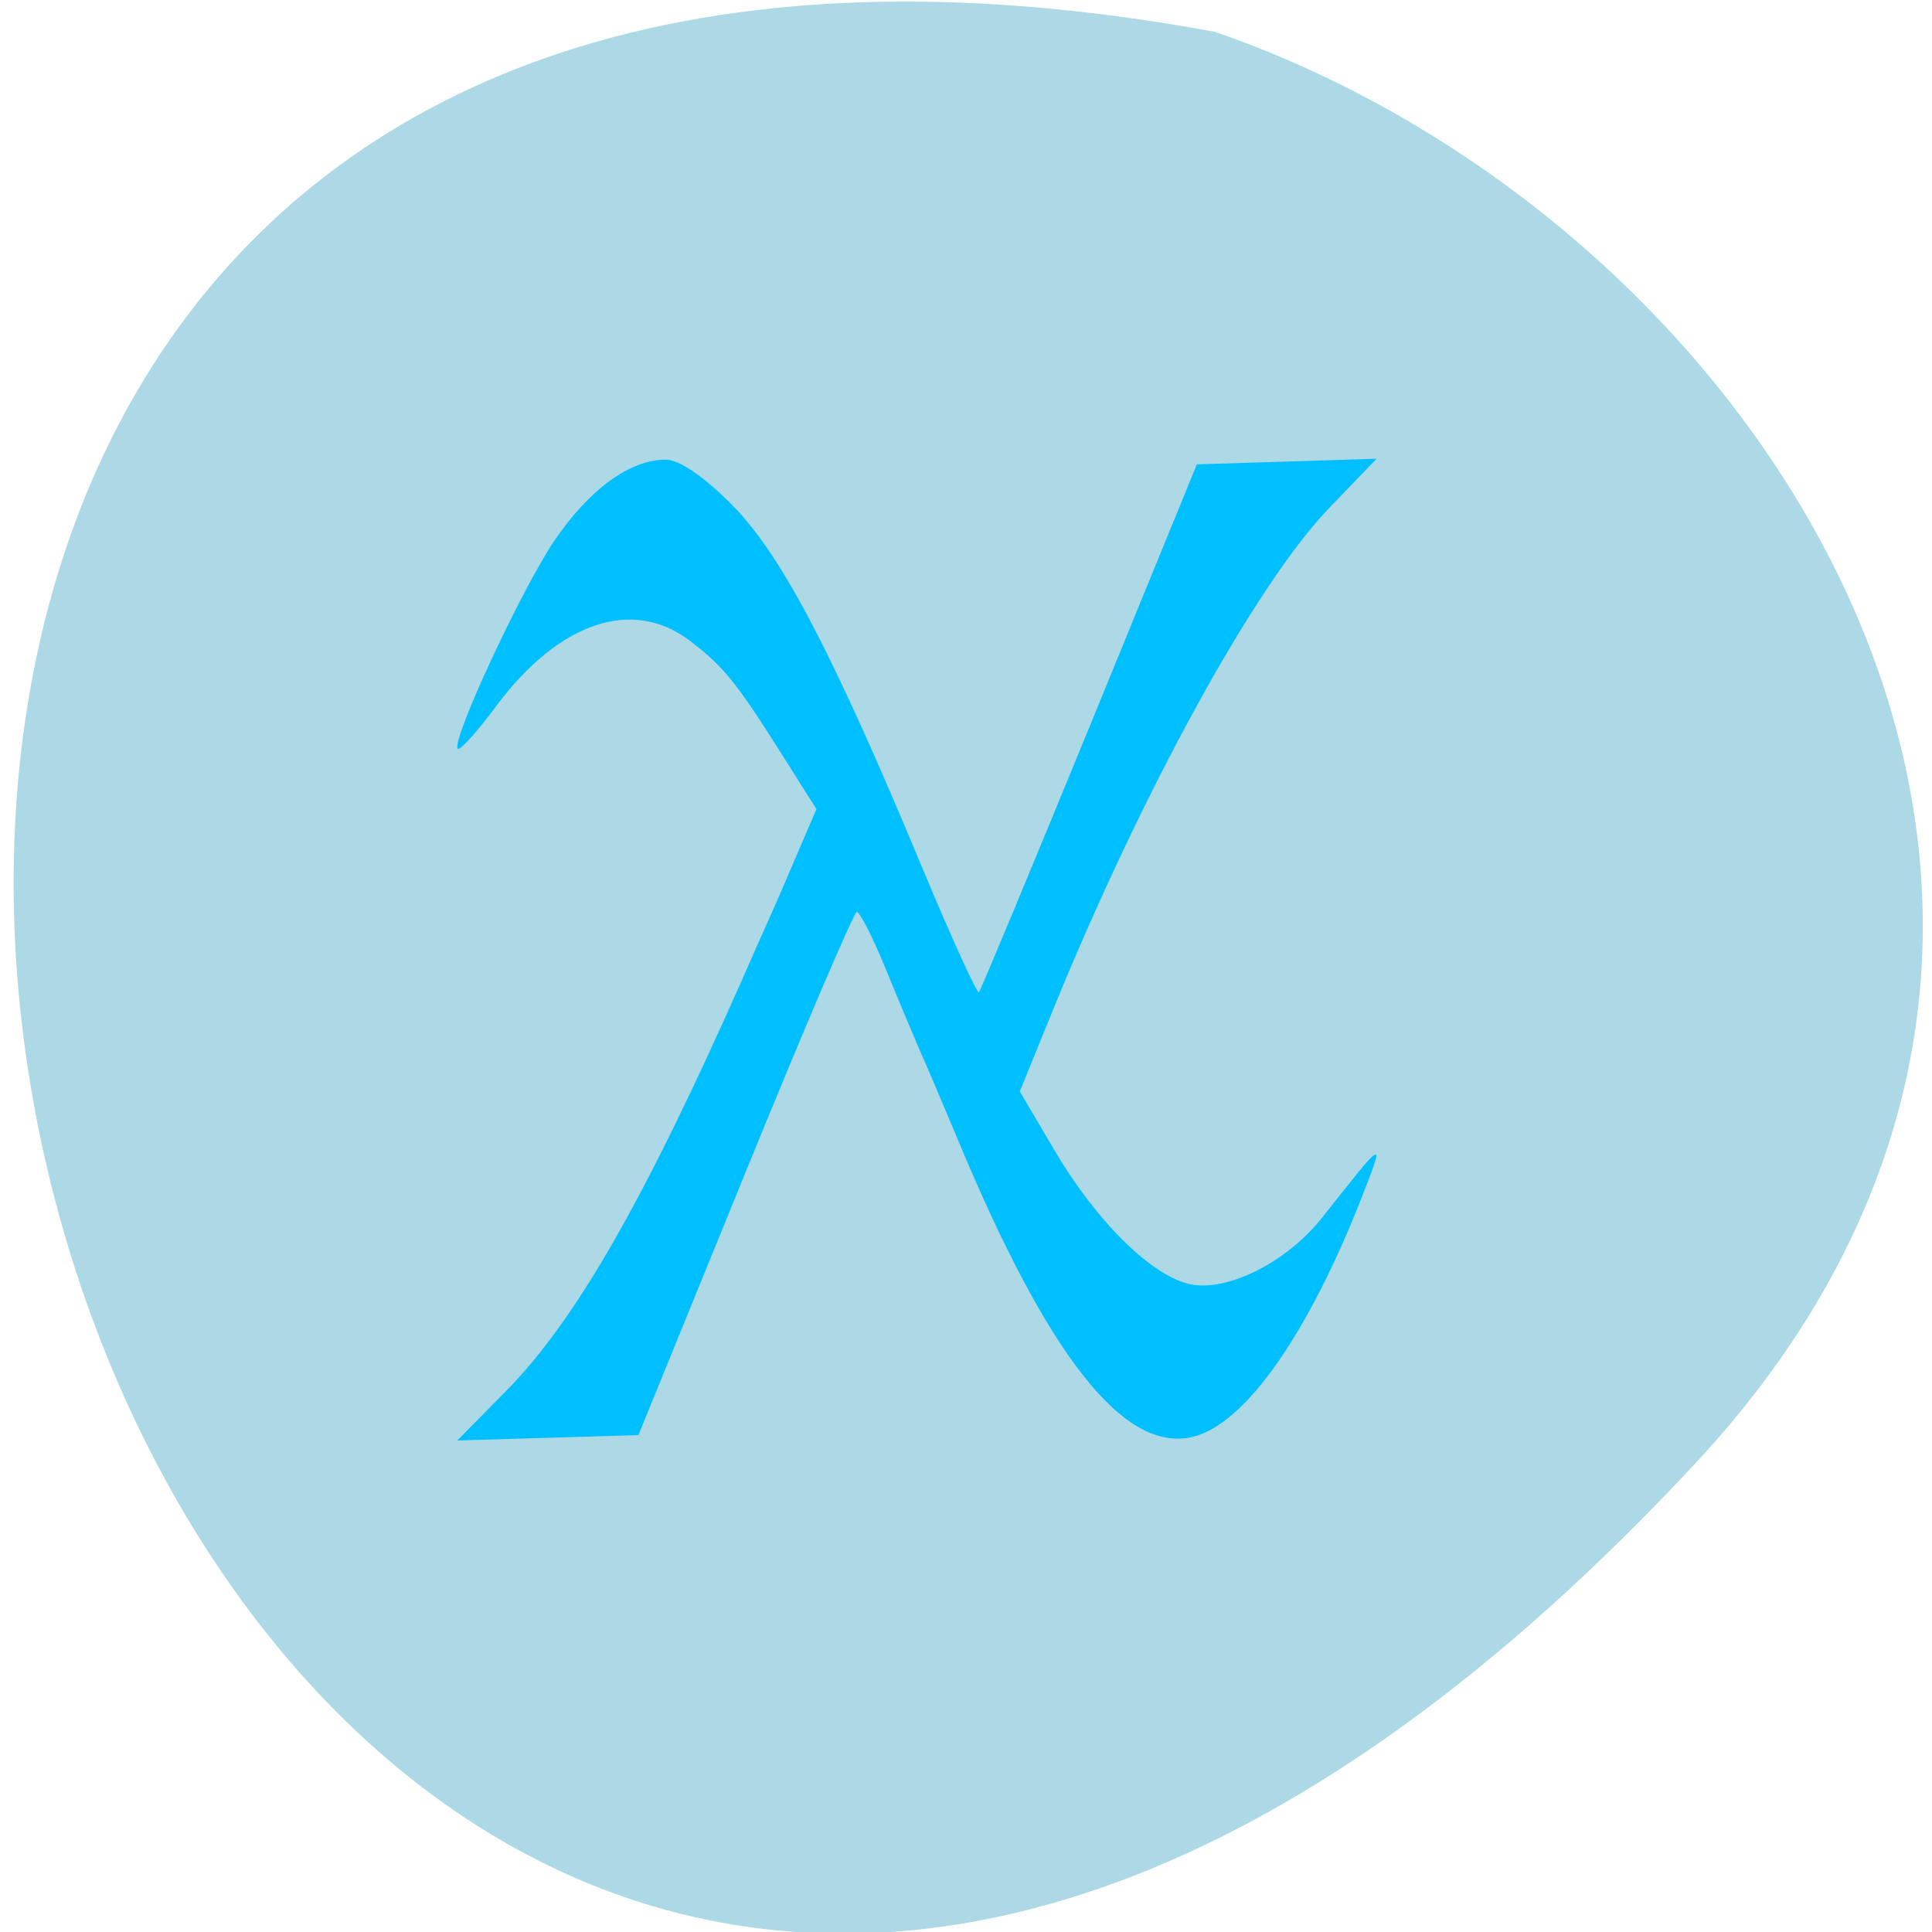 
<svg xmlns="http://www.w3.org/2000/svg" xmlns:xlink="http://www.w3.org/1999/xlink" width="32px" height="32px" viewBox="0 0 32 32" version="1.1">
<g id="surface1">
<path style=" stroke:none;fill-rule:nonzero;fill:rgb(67.843%,84.706%,90.196%);fill-opacity:1;" d="M 28.09 24.227 C 1.746 52.566 -14.855 -5.922 20.121 0.527 C 29.348 3.707 36.547 15.129 28.09 24.227 Z M 28.09 24.227 "/>
<path style=" stroke:none;fill-rule:nonzero;fill:rgb(0%,74.902%,100%);fill-opacity:1;" d="M 8.387 23.035 C 9.535 21.863 10.652 19.918 12.27 16.277 C 12.457 15.848 12.676 15.355 12.754 15.184 C 12.832 15.012 13.035 14.543 13.207 14.137 L 13.523 13.402 L 12.941 12.48 C 12.191 11.293 11.98 11.035 11.426 10.613 C 10.477 9.891 9.262 10.301 8.227 11.684 C 7.91 12.113 7.617 12.438 7.582 12.402 C 7.465 12.285 8.625 9.785 9.176 8.965 C 9.758 8.105 10.434 7.613 11.027 7.613 C 11.254 7.613 11.672 7.902 12.145 8.383 C 12.957 9.215 13.801 10.828 15.301 14.434 C 15.773 15.562 16.184 16.465 16.215 16.434 C 16.242 16.406 17.066 14.426 18.047 12.035 L 19.824 7.691 L 21.309 7.645 L 22.801 7.598 L 22.004 8.426 C 20.797 9.688 18.934 13.07 17.449 16.707 L 16.891 18.078 L 17.465 19.051 C 18.156 20.227 19.07 21.129 19.707 21.27 C 20.332 21.402 21.316 20.906 21.902 20.164 C 22.934 18.855 22.934 18.855 22.59 19.742 C 21.691 22.062 20.637 23.582 19.762 23.797 C 18.625 24.078 17.363 22.48 15.855 18.852 C 15.621 18.293 15.34 17.629 15.223 17.371 C 15.113 17.113 14.852 16.496 14.652 16.004 C 14.449 15.512 14.242 15.105 14.191 15.105 C 14.145 15.105 13.309 17.059 12.34 19.438 L 10.574 23.77 L 7.574 23.859 Z M 8.387 23.035 "/>
</g>
</svg>
